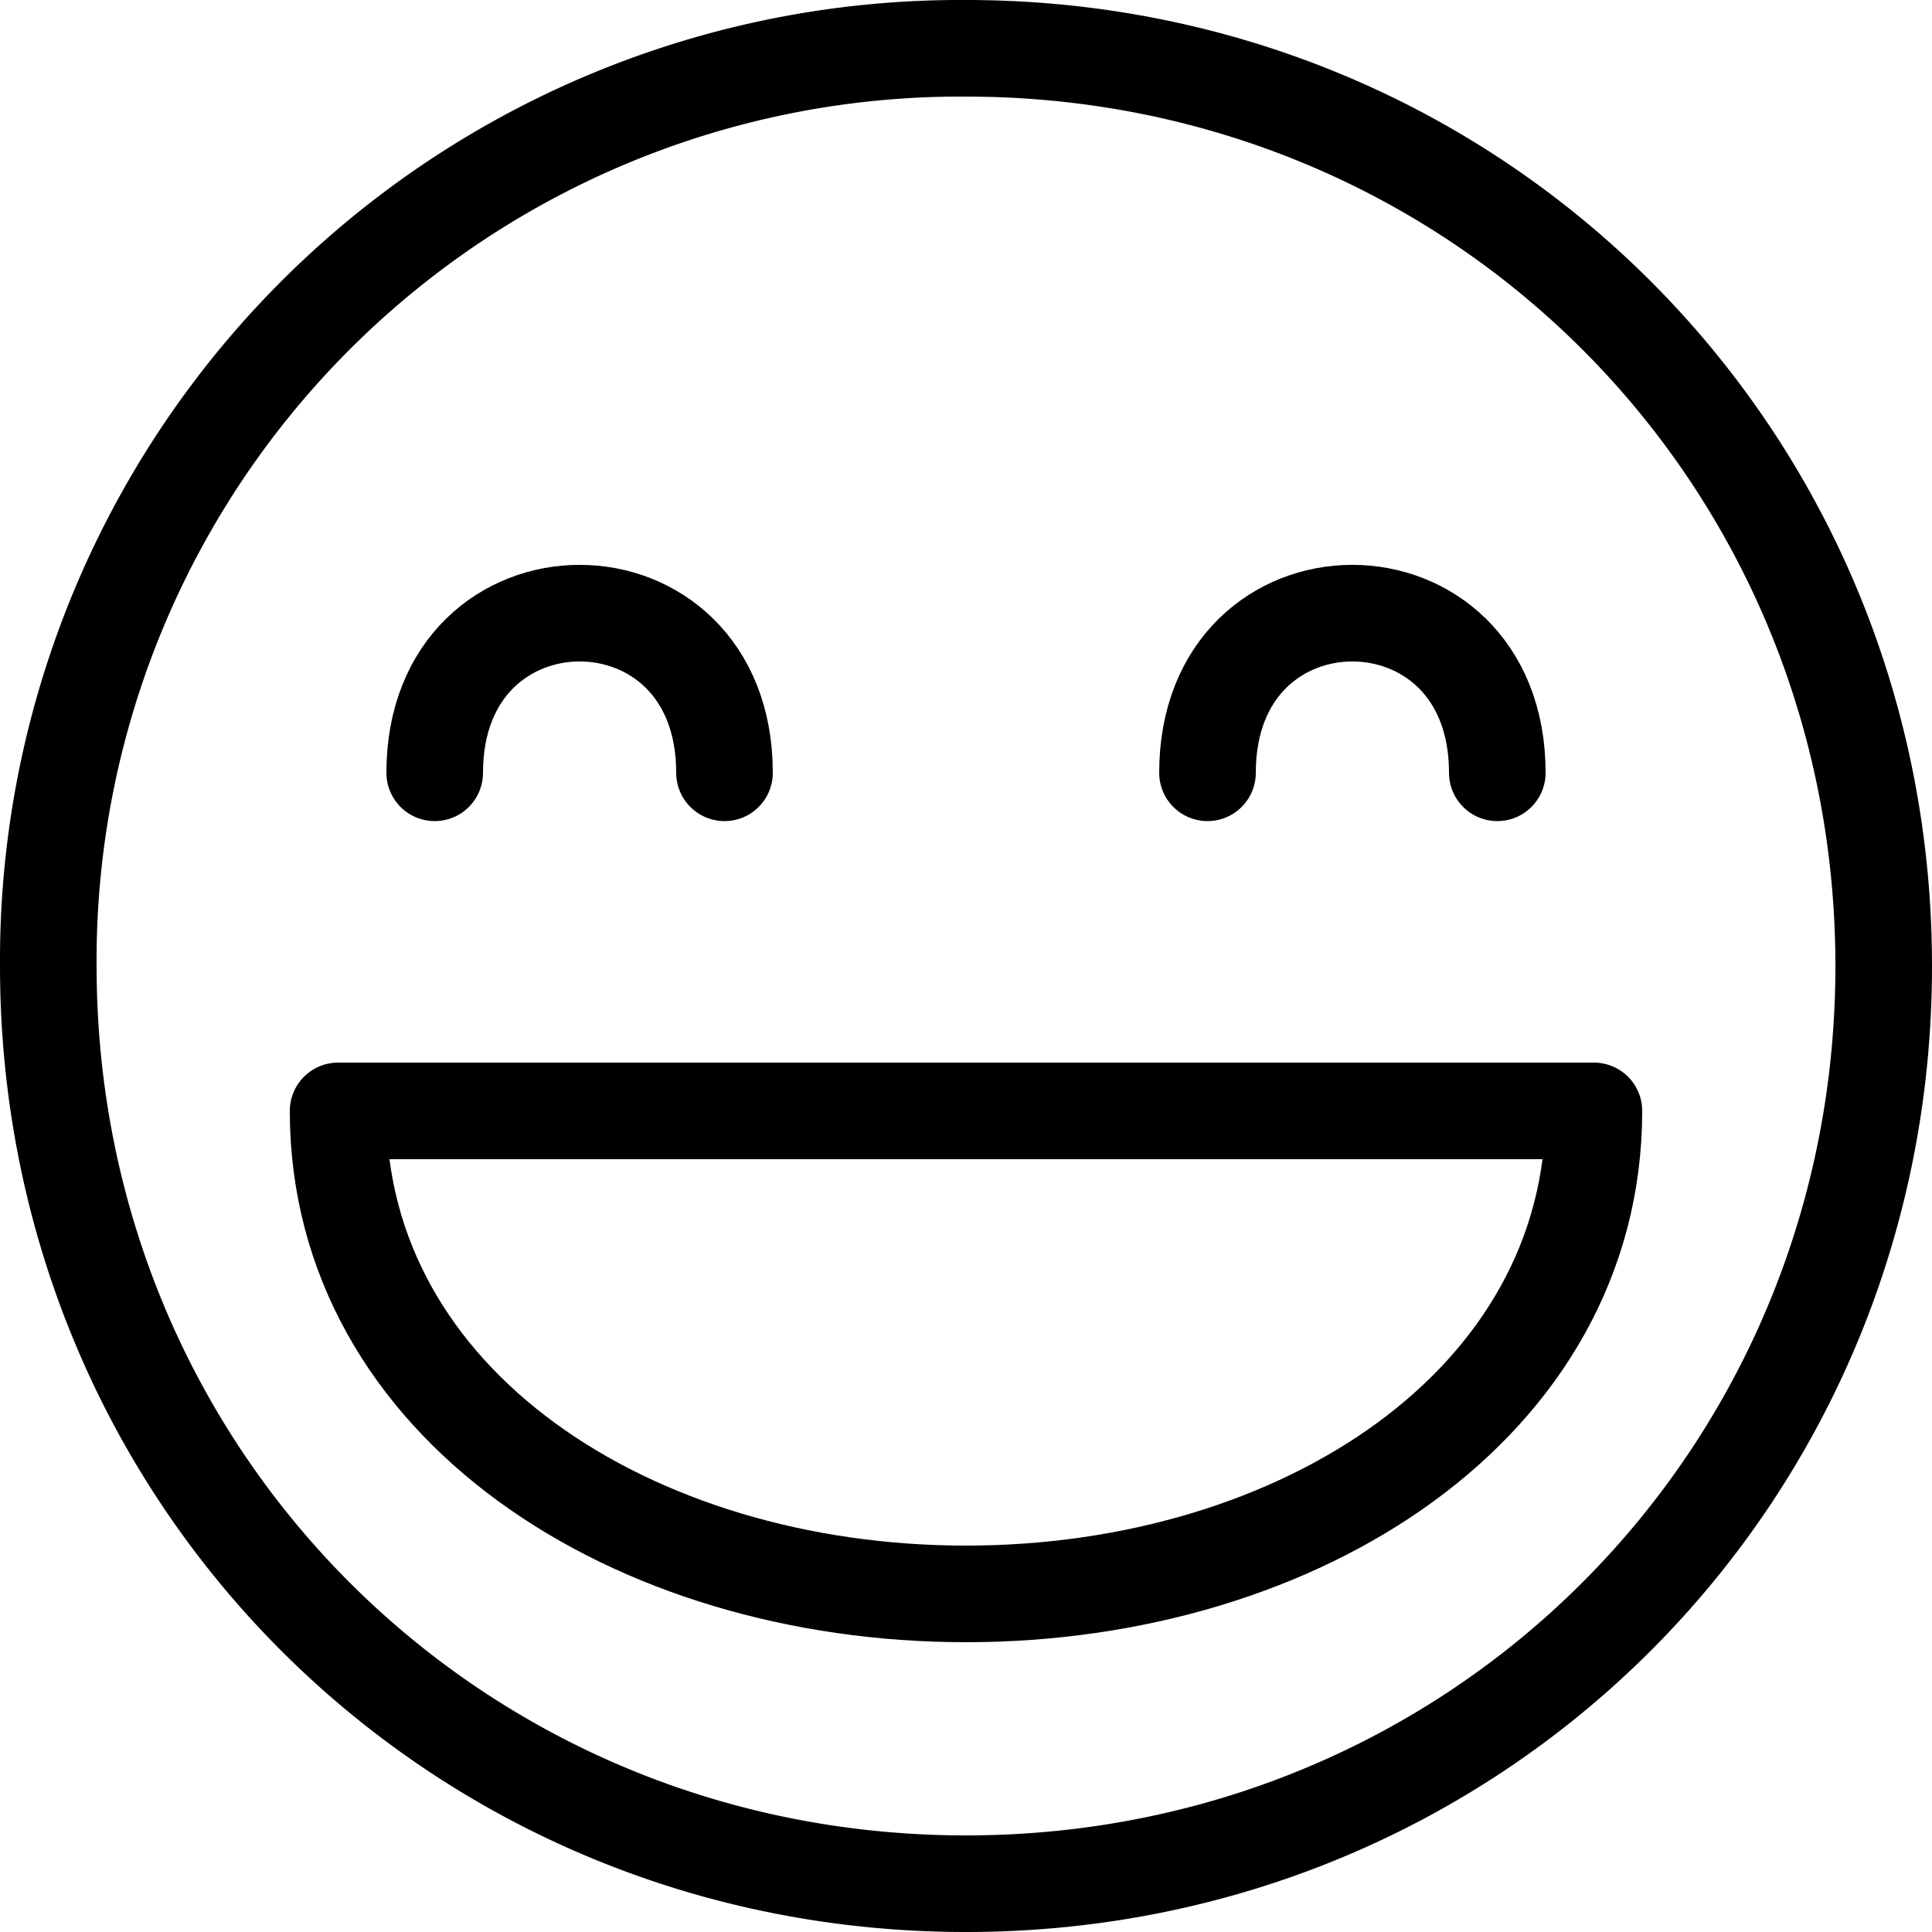 <svg width="20" height="20" viewBox="0 0 20 20" xmlns="http://www.w3.org/2000/svg"><g fill="none" fill-rule="evenodd"><path d="M0 0h20v20H0z"/><g stroke-linecap="round" stroke="currentColor" stroke-linejoin="round"><path d="M10 19.5c5.293 0 9.5-4.207 9.5-9.5S15.293.5 10 .5A9.442 9.442 0 0 0 .5 10c0 5.293 4.207 9.5 9.5 9.5z"/><path d="M16.5 11.5c0 3.036-3.048 5-6.5 5s-6.5-1.964-6.5-5h13zM4.5 8c0-2.202 3-2.205 3 0m8 0c0-2.202-3-2.205-3 0"/></g></g></svg>